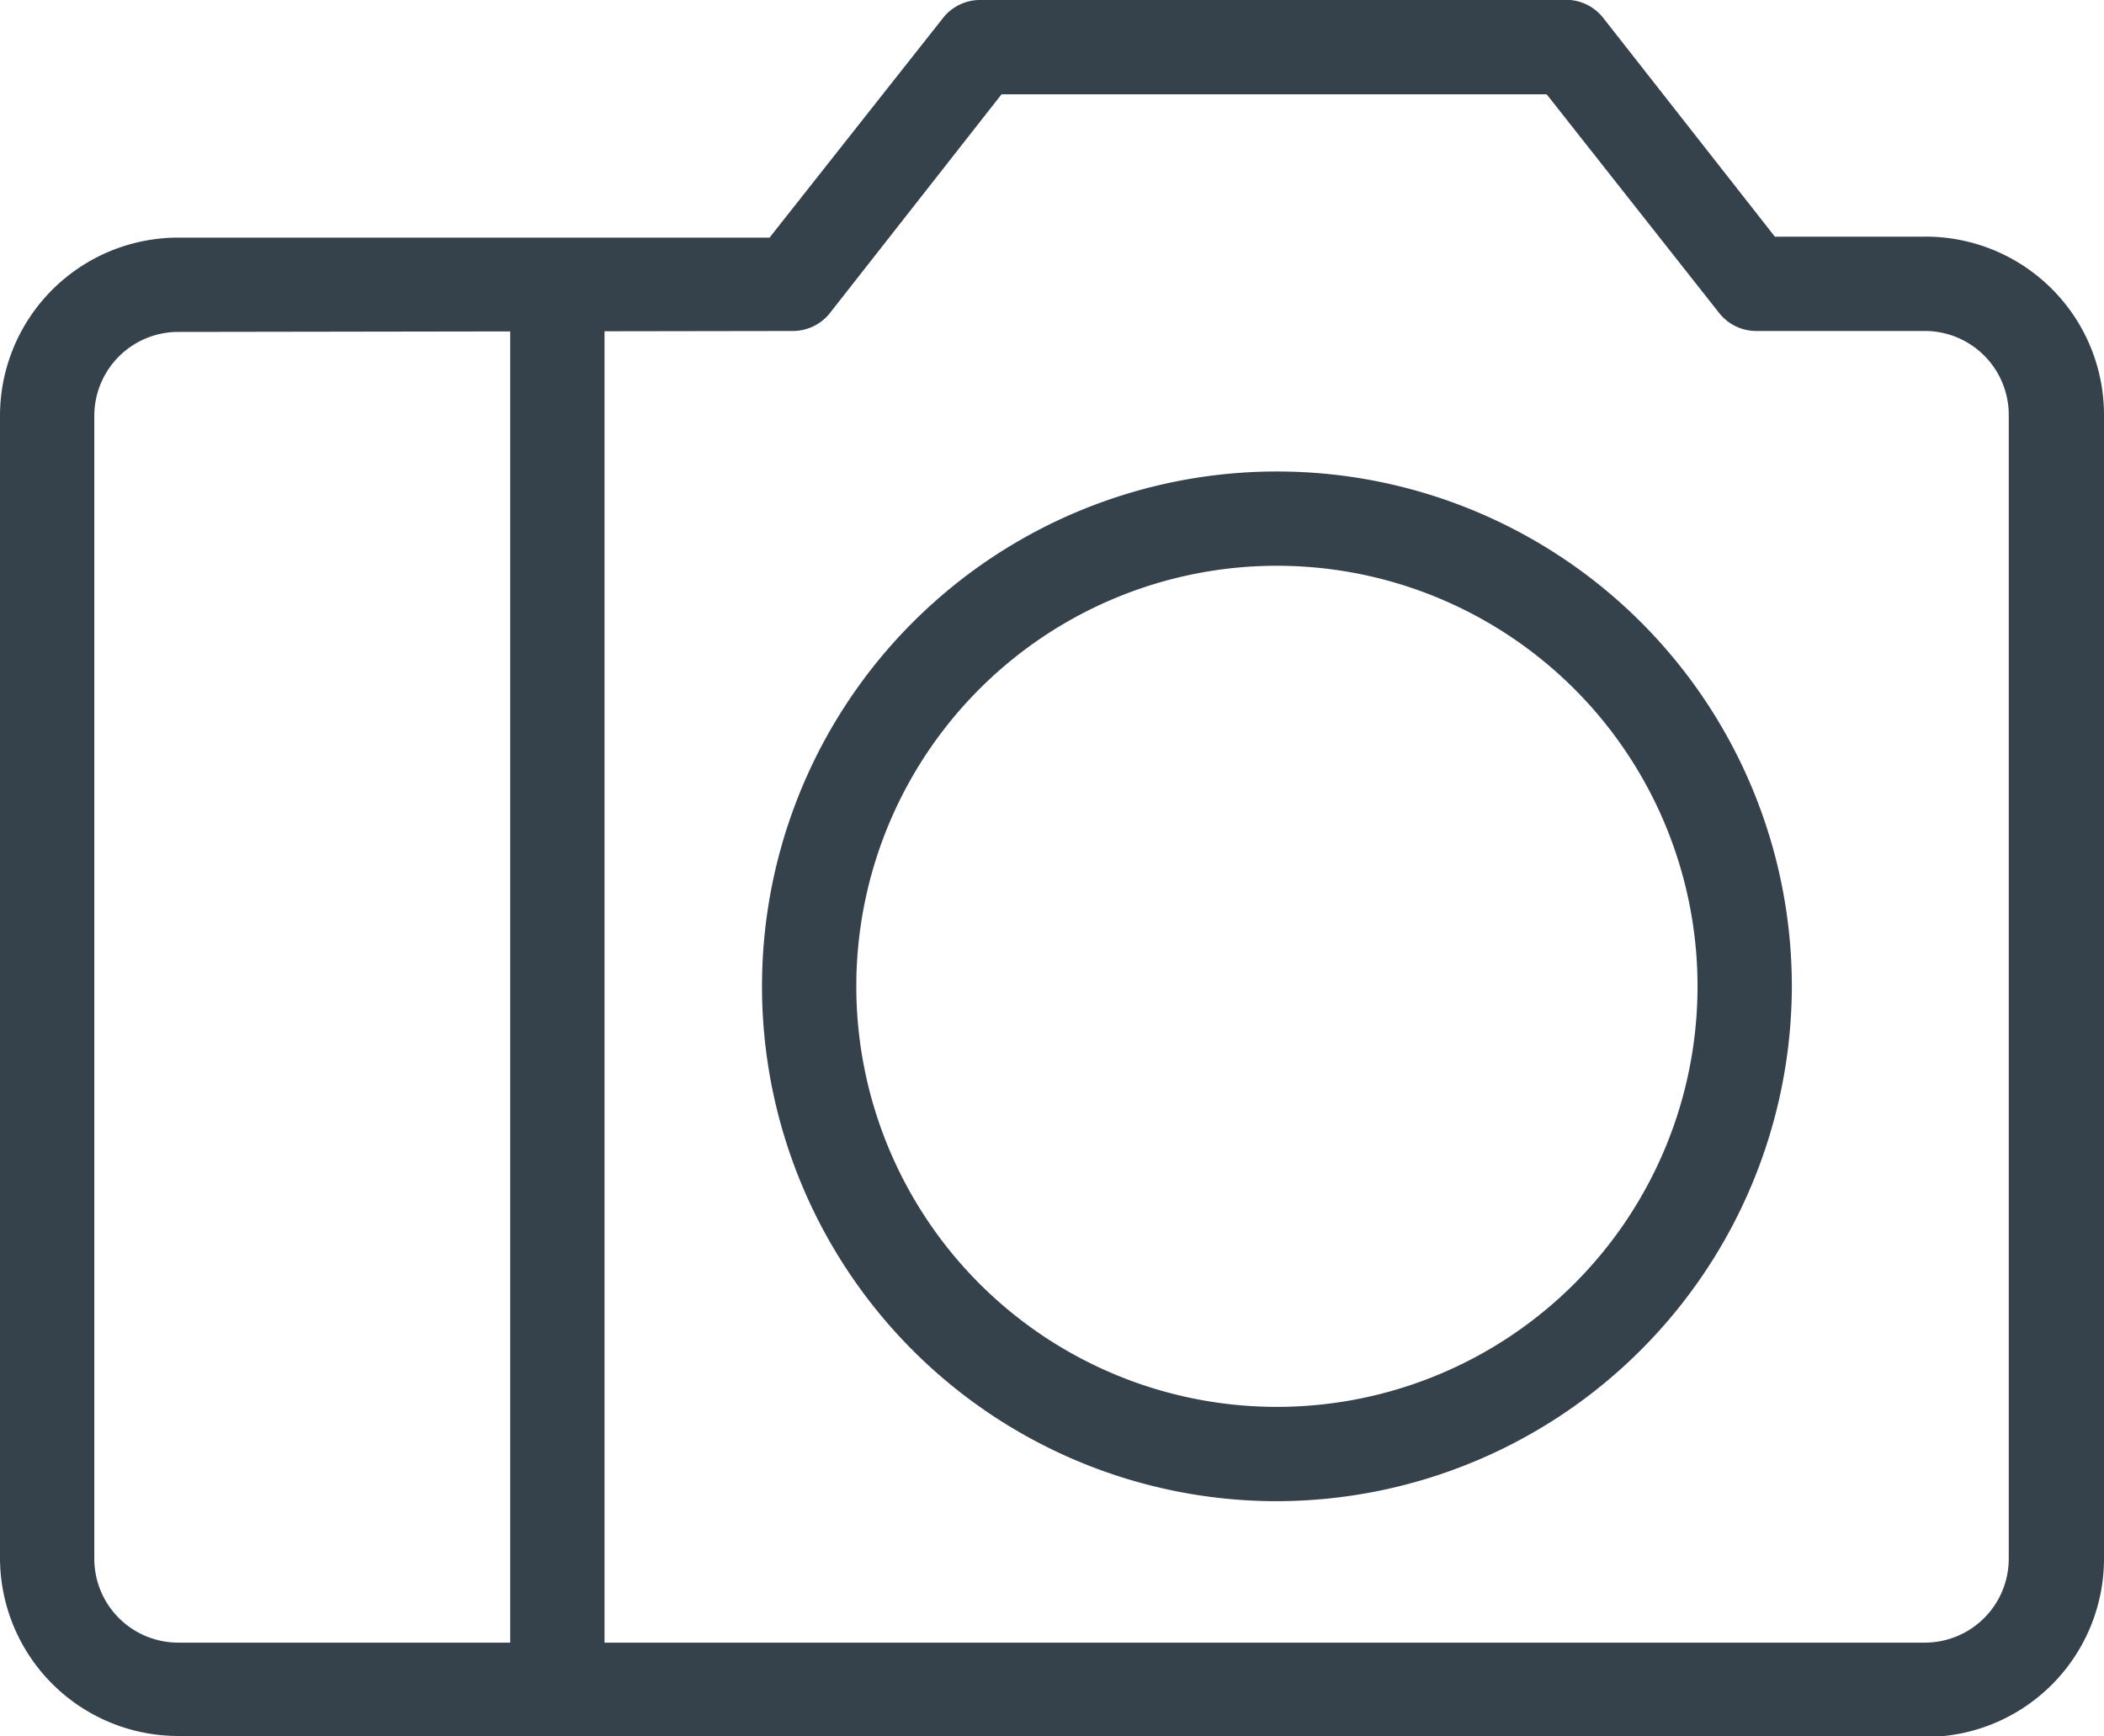 <svg xmlns="http://www.w3.org/2000/svg" viewBox="0 0 22.31 18.41">
  <defs>
    <style>
      .cls-1 {
        fill: #35424b;
      }
    </style>
  </defs>
  <title>tr-camera</title>
  <g id="Layer_2" data-name="Layer 2">
    <g id="Isolation_Mode" data-name="Isolation Mode">
      <g>
        <path class="cls-1" d="M5.91,18.35a.5.5,0,0,1-.5-.5V3.07a.5.5,0,1,1,1,0V17.85a.5.5,0,0,1-.5.5Z"/>
        <path class="cls-1" d="M13.51,15.92A5.46,5.46,0,1,1,19,10.46a5.47,5.47,0,0,1-5.46,5.46Zm0-9.92A4.46,4.46,0,1,0,18,10.46,4.46,4.46,0,0,0,13.51,6Z"/>
        <path class="cls-1" d="M20.42,18.41H1.89A1.89,1.89,0,0,1,0,16.53V4.4A1.89,1.89,0,0,1,1.89,2.52H8.16L10,.19A.5.5,0,0,1,10.38,0h6.27A.5.5,0,0,1,17,.19l1.82,2.32h1.56A1.89,1.89,0,0,1,22.31,4.4V16.53a1.89,1.89,0,0,1-1.88,1.89ZM1.89,3.52A.89.89,0,0,0,1,4.4V16.53a.89.89,0,0,0,.89.89H20.42a.89.89,0,0,0,.88-.89V4.4a.89.89,0,0,0-.88-.89h-1.8a.5.5,0,0,1-.39-.19L16.4,1H10.62L8.8,3.32a.5.5,0,0,1-.39.19Z"/>
      </g>
    </g>
  </g>
</svg>
